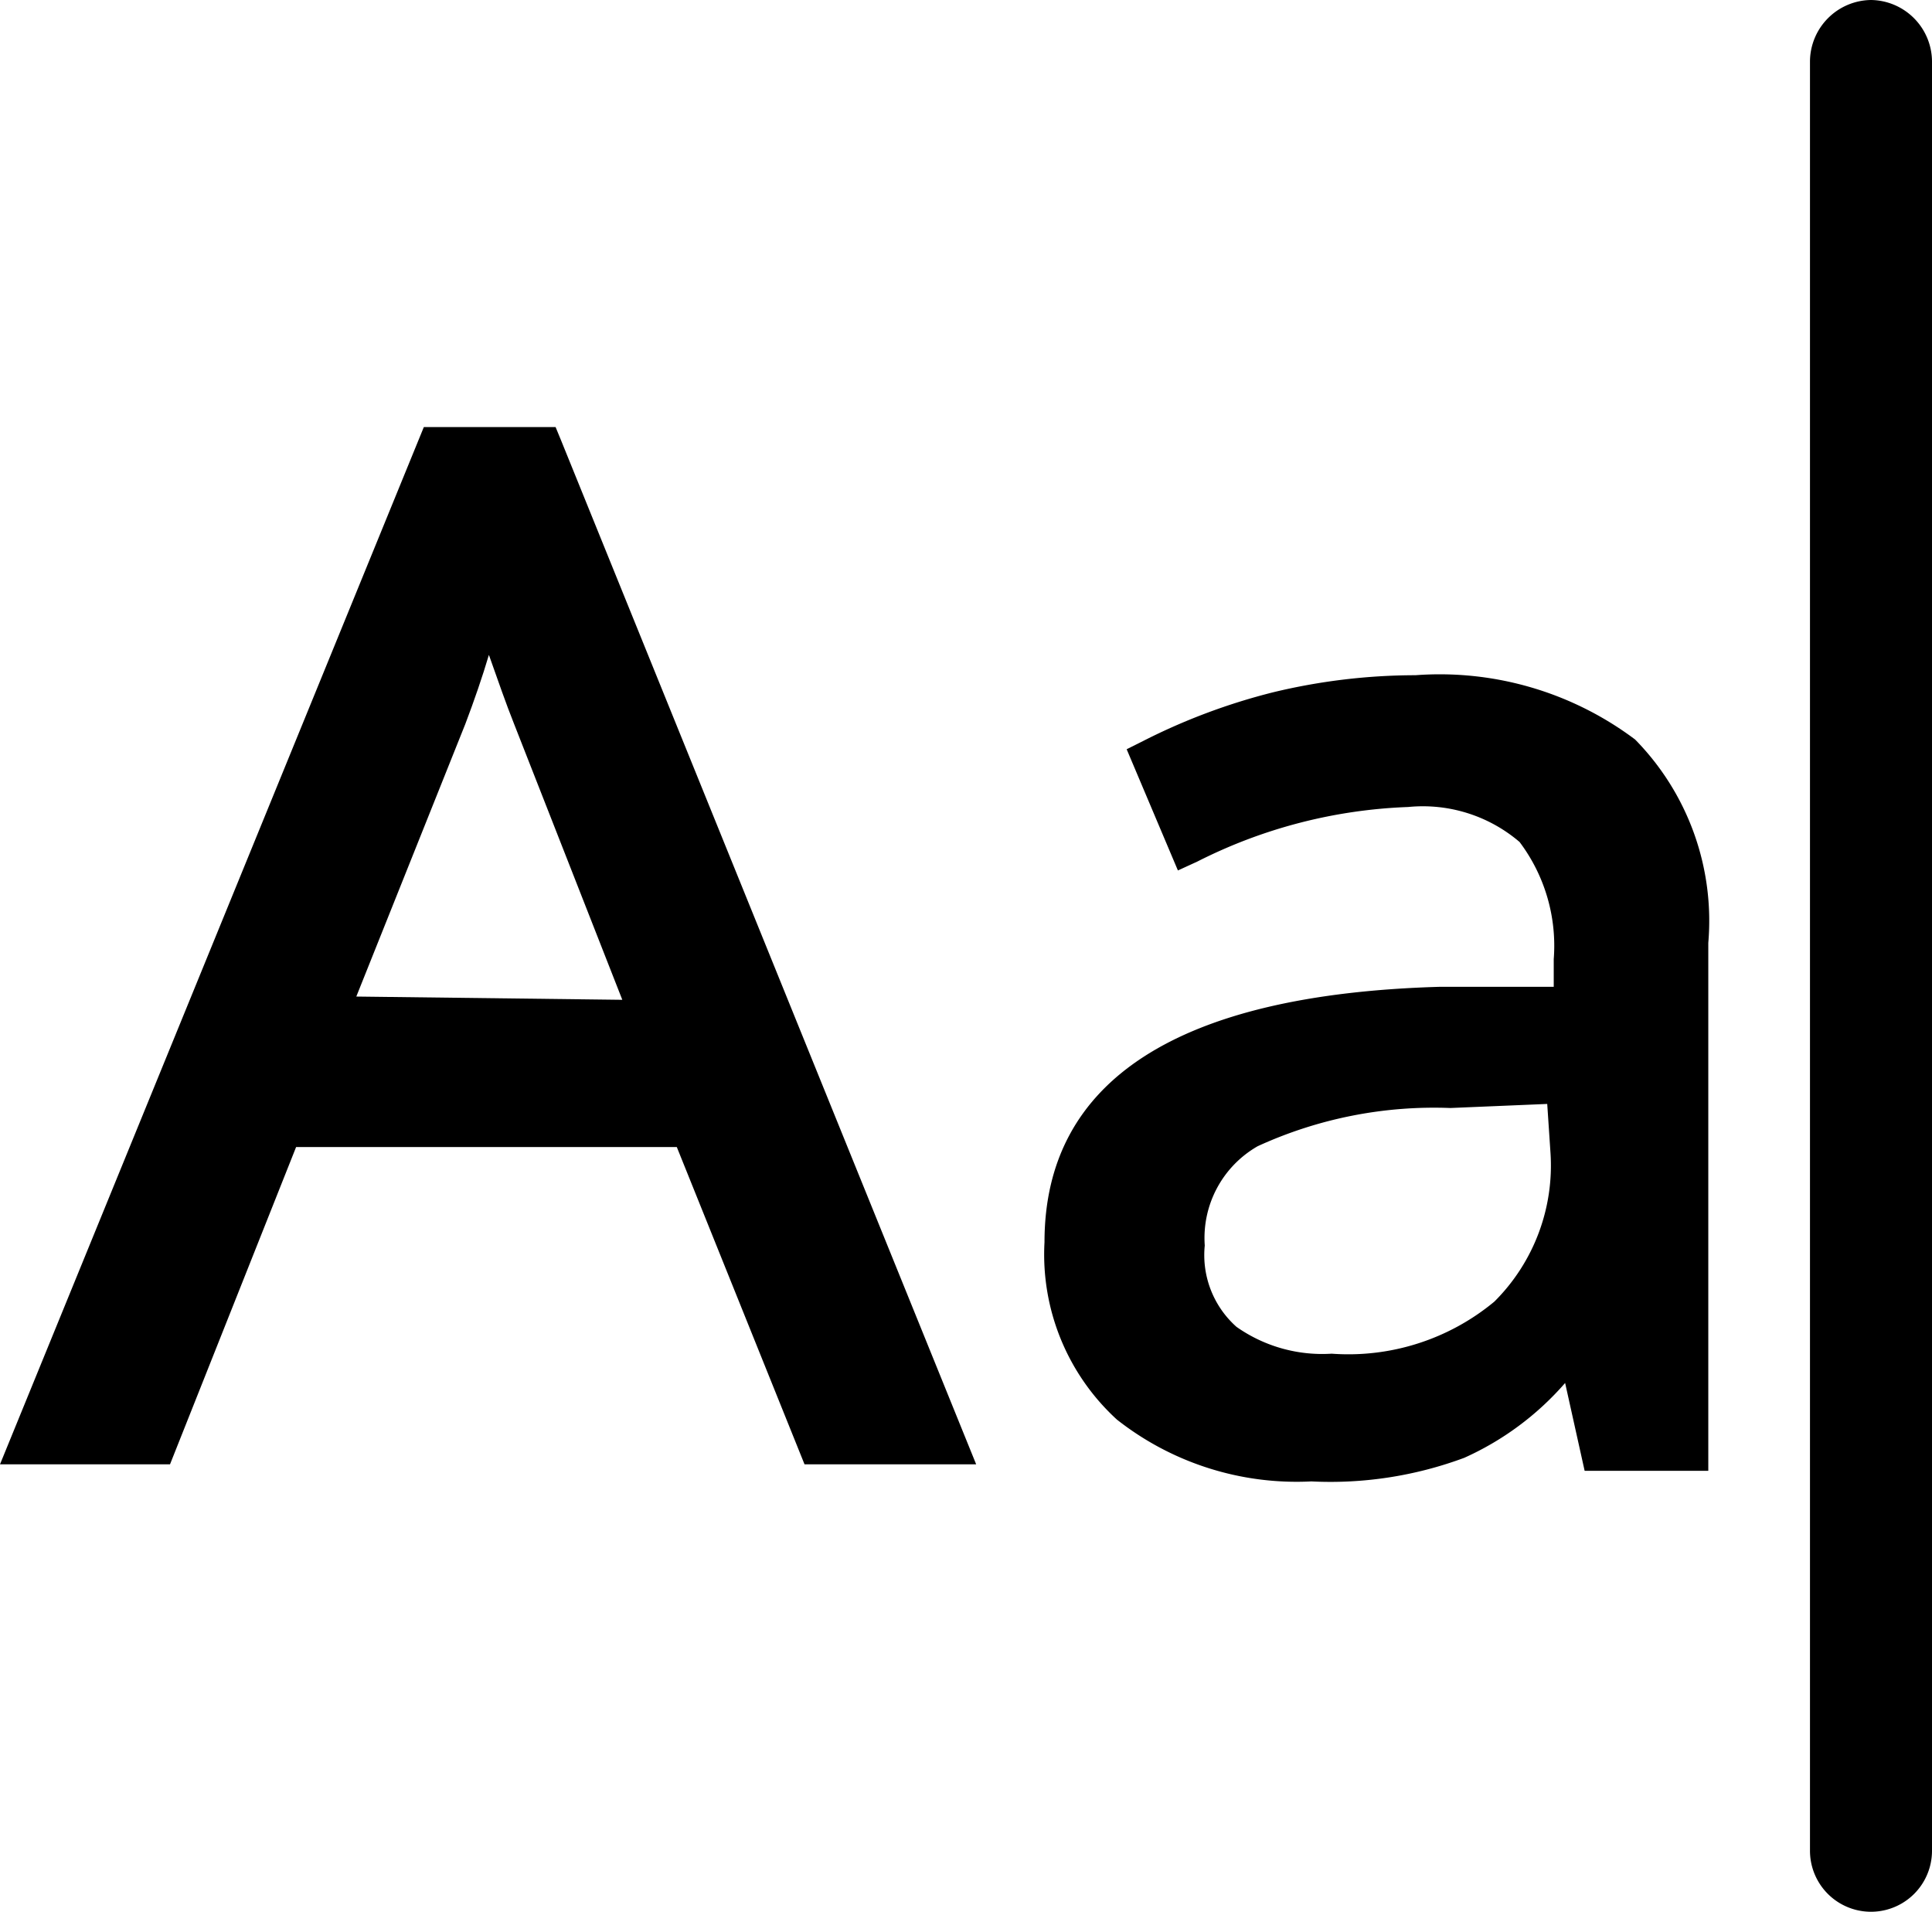 <svg xmlns="http://www.w3.org/2000/svg" viewBox="0 0 23.75 23.5"><g id="Ebene_2" data-name="Ebene 2"><g id="Icons"><path d="M23,0a.76.76,0,0,0-.75.75v22a.75.75,0,0,0,1.5,0V.75A.76.76,0,0,0,23,0Z"/><path d="M6.83,5.25H5.21L0,18H2.09L3.64,14.1H8.32L9.89,18H12L6.9,5.42Zm-2.45,7L5.72,8.9c.11-.29.21-.58.29-.85.11.31.21.6.31.85l1.33,3.39Z"/><path d="M17.4,8.3a7.48,7.48,0,0,0-1.75.21,7.58,7.58,0,0,0-1.6.6l-.2.1.63,1.49.24-.11a6.22,6.22,0,0,1,2.59-.67,1.83,1.83,0,0,1,1.37.43,2.12,2.12,0,0,1,.42,1.44v.34l-1.39,0c-3.23.09-4.87,1.15-4.87,3.14a2.75,2.75,0,0,0,.89,2.18,3.57,3.57,0,0,0,2.39.76A4.72,4.72,0,0,0,18,17.92,3.59,3.59,0,0,0,19.24,17l.24,1.08H21V11.59a3.18,3.18,0,0,0-.9-2.5A4,4,0,0,0,17.4,8.3Zm1.66,5.87A2.36,2.36,0,0,1,18.37,16a2.81,2.81,0,0,1-2,.64,1.83,1.83,0,0,1-1.17-.33,1.18,1.18,0,0,1-.39-1,1.3,1.3,0,0,1,.65-1.22,5.2,5.2,0,0,1,2.37-.47l1.19-.05Z"/></g></g></svg>